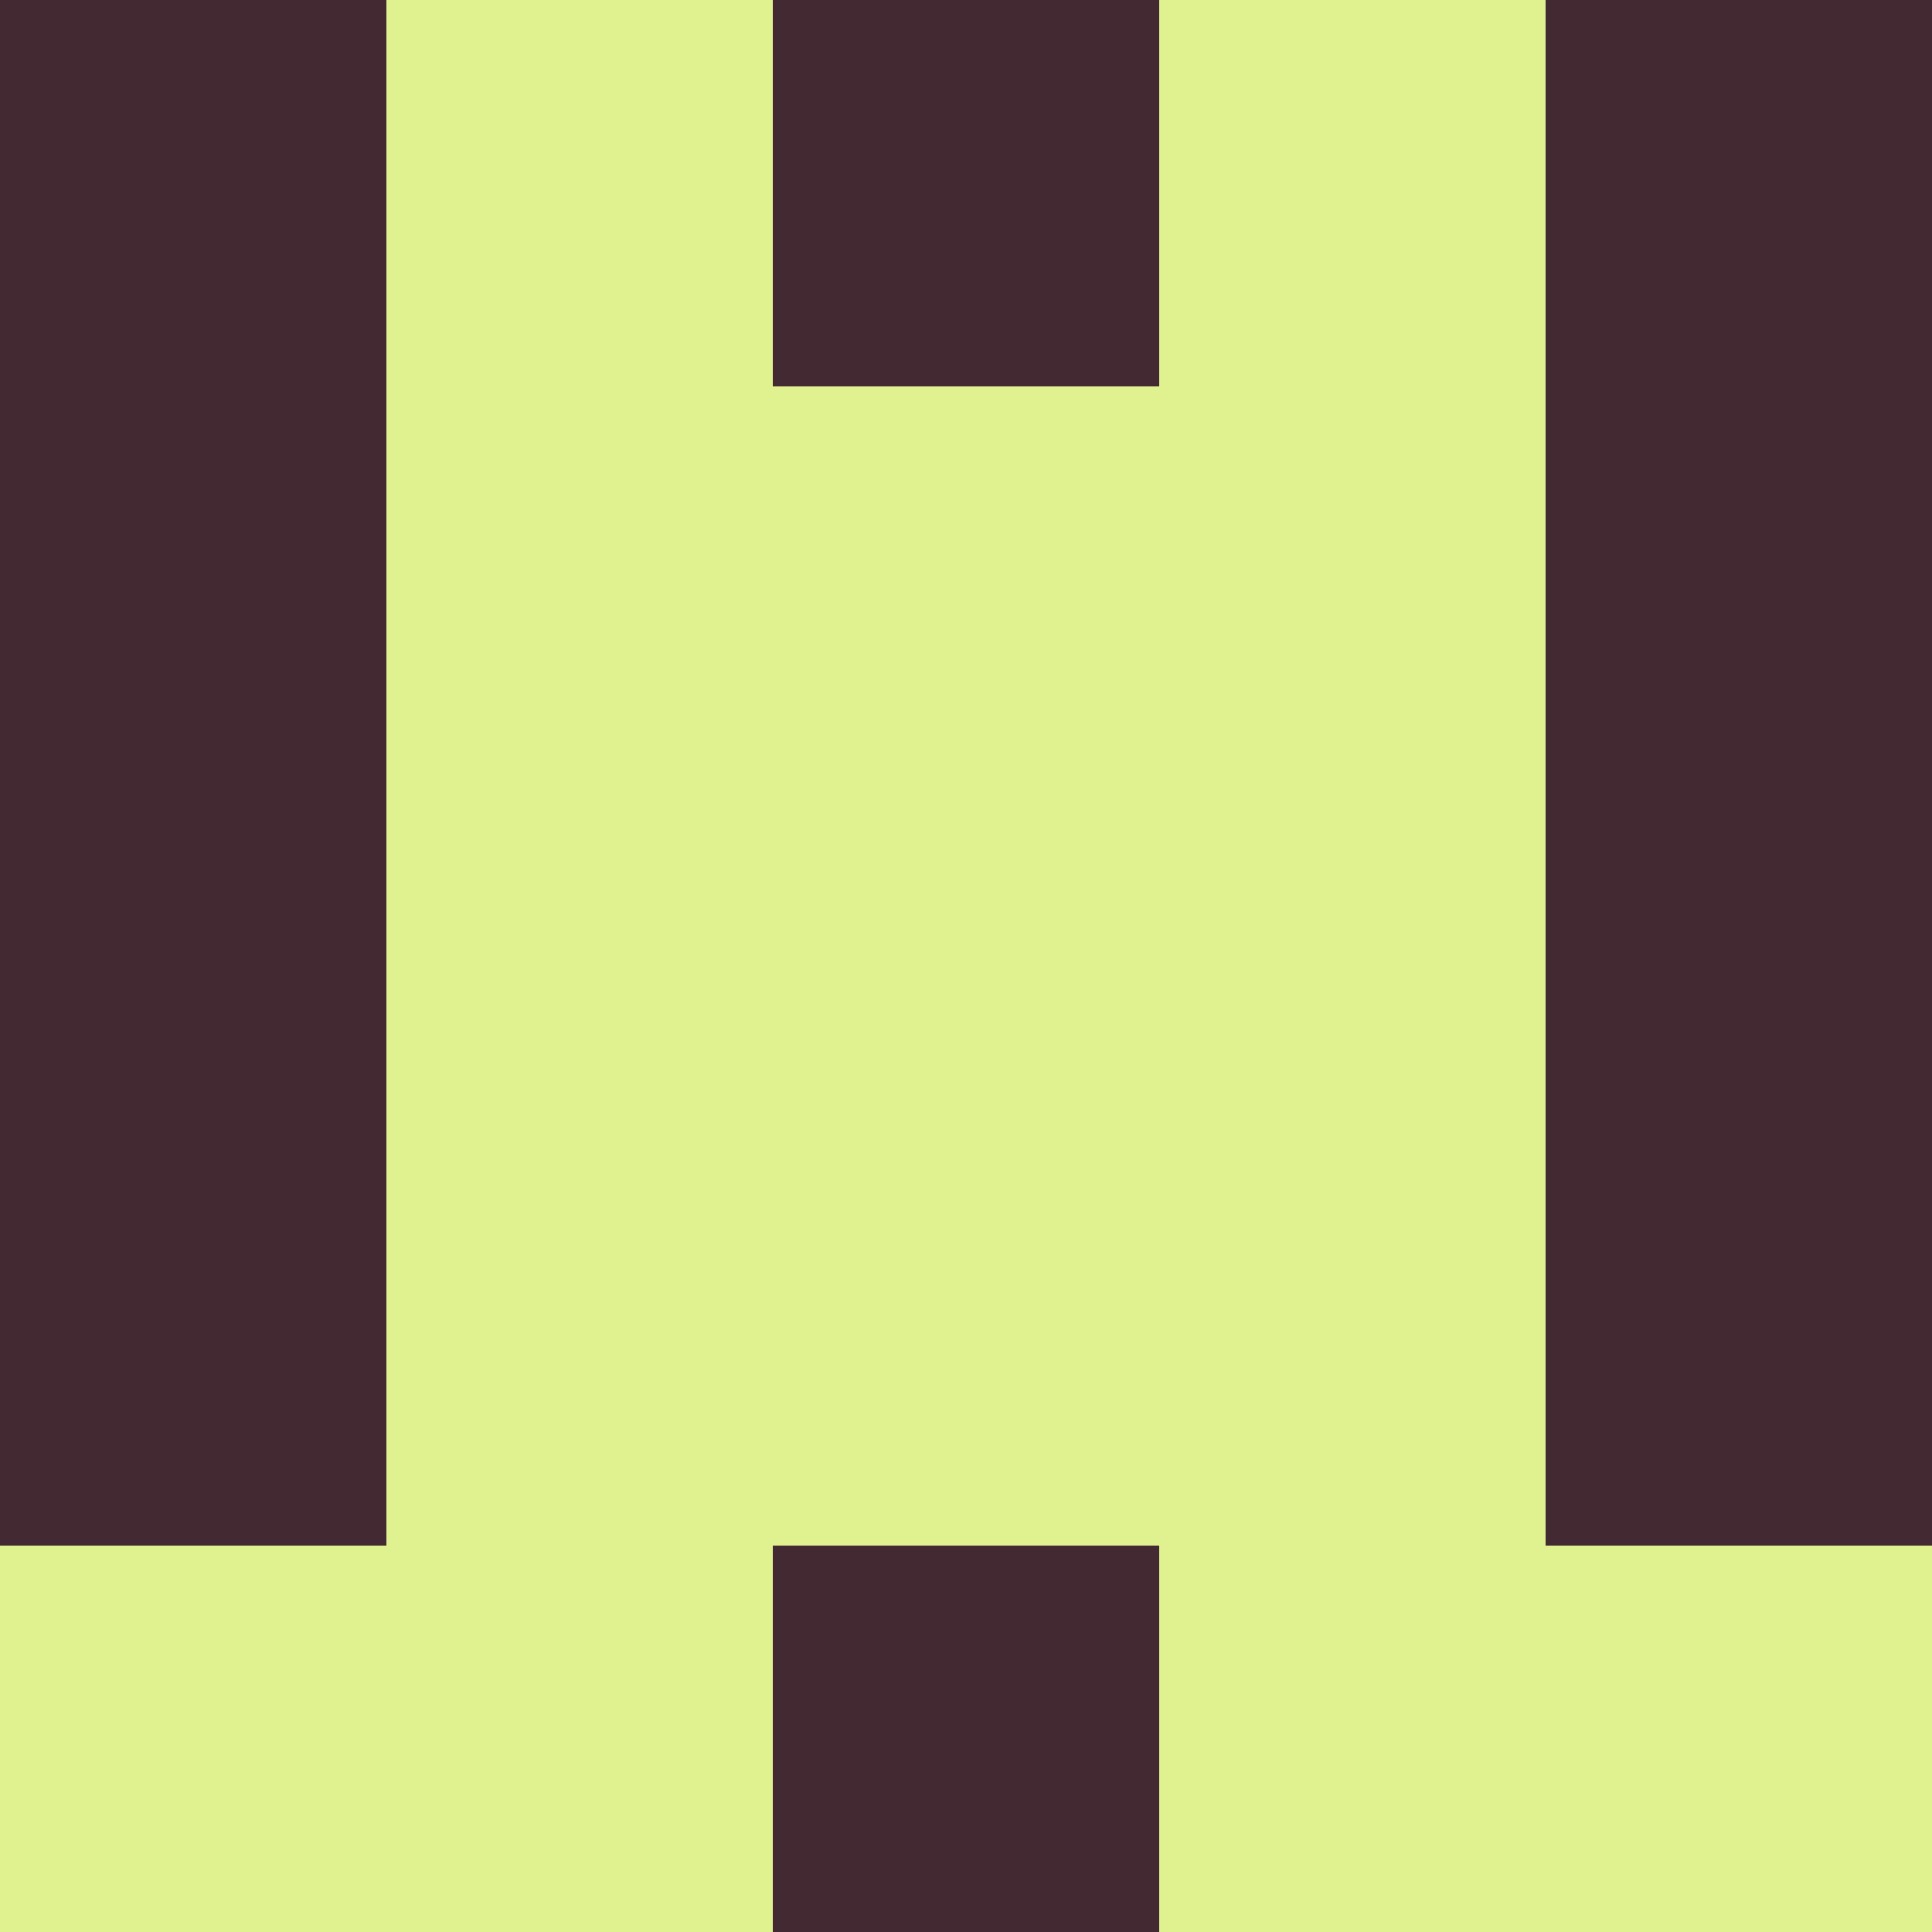 <?xml version="1.0" encoding="utf-8"?>
<!DOCTYPE svg PUBLIC "-//W3C//DTD SVG 20010904//EN"
        "http://www.w3.org/TR/2001/REC-SVG-20010904/DTD/svg10.dtd">

<svg viewBox="0 0 5 5"
     xmlns="http://www.w3.org/2000/svg"
     xmlns:xlink="http://www.w3.org/1999/xlink">

            <rect x ="0" y="0"
          width="1" height="1"
          fill="#432931"></rect>
        <rect x ="4" y="0"
          width="1" height="1"
          fill="#432931"></rect>
        <rect x ="1" y="0"
          width="1" height="1"
          fill="#E0F290"></rect>
        <rect x ="3" y="0"
          width="1" height="1"
          fill="#E0F290"></rect>
        <rect x ="2" y="0"
          width="1" height="1"
          fill="#432931"></rect>
                <rect x ="0" y="1"
          width="1" height="1"
          fill="#432931"></rect>
        <rect x ="4" y="1"
          width="1" height="1"
          fill="#432931"></rect>
        <rect x ="1" y="1"
          width="1" height="1"
          fill="#E0F290"></rect>
        <rect x ="3" y="1"
          width="1" height="1"
          fill="#E0F290"></rect>
        <rect x ="2" y="1"
          width="1" height="1"
          fill="#E0F290"></rect>
                <rect x ="0" y="2"
          width="1" height="1"
          fill="#432931"></rect>
        <rect x ="4" y="2"
          width="1" height="1"
          fill="#432931"></rect>
        <rect x ="1" y="2"
          width="1" height="1"
          fill="#E0F290"></rect>
        <rect x ="3" y="2"
          width="1" height="1"
          fill="#E0F290"></rect>
        <rect x ="2" y="2"
          width="1" height="1"
          fill="#E0F290"></rect>
                <rect x ="0" y="3"
          width="1" height="1"
          fill="#432931"></rect>
        <rect x ="4" y="3"
          width="1" height="1"
          fill="#432931"></rect>
        <rect x ="1" y="3"
          width="1" height="1"
          fill="#E0F290"></rect>
        <rect x ="3" y="3"
          width="1" height="1"
          fill="#E0F290"></rect>
        <rect x ="2" y="3"
          width="1" height="1"
          fill="#E0F290"></rect>
                <rect x ="0" y="4"
          width="1" height="1"
          fill="#E0F290"></rect>
        <rect x ="4" y="4"
          width="1" height="1"
          fill="#E0F290"></rect>
        <rect x ="1" y="4"
          width="1" height="1"
          fill="#E0F290"></rect>
        <rect x ="3" y="4"
          width="1" height="1"
          fill="#E0F290"></rect>
        <rect x ="2" y="4"
          width="1" height="1"
          fill="#432931"></rect>
        </svg>

